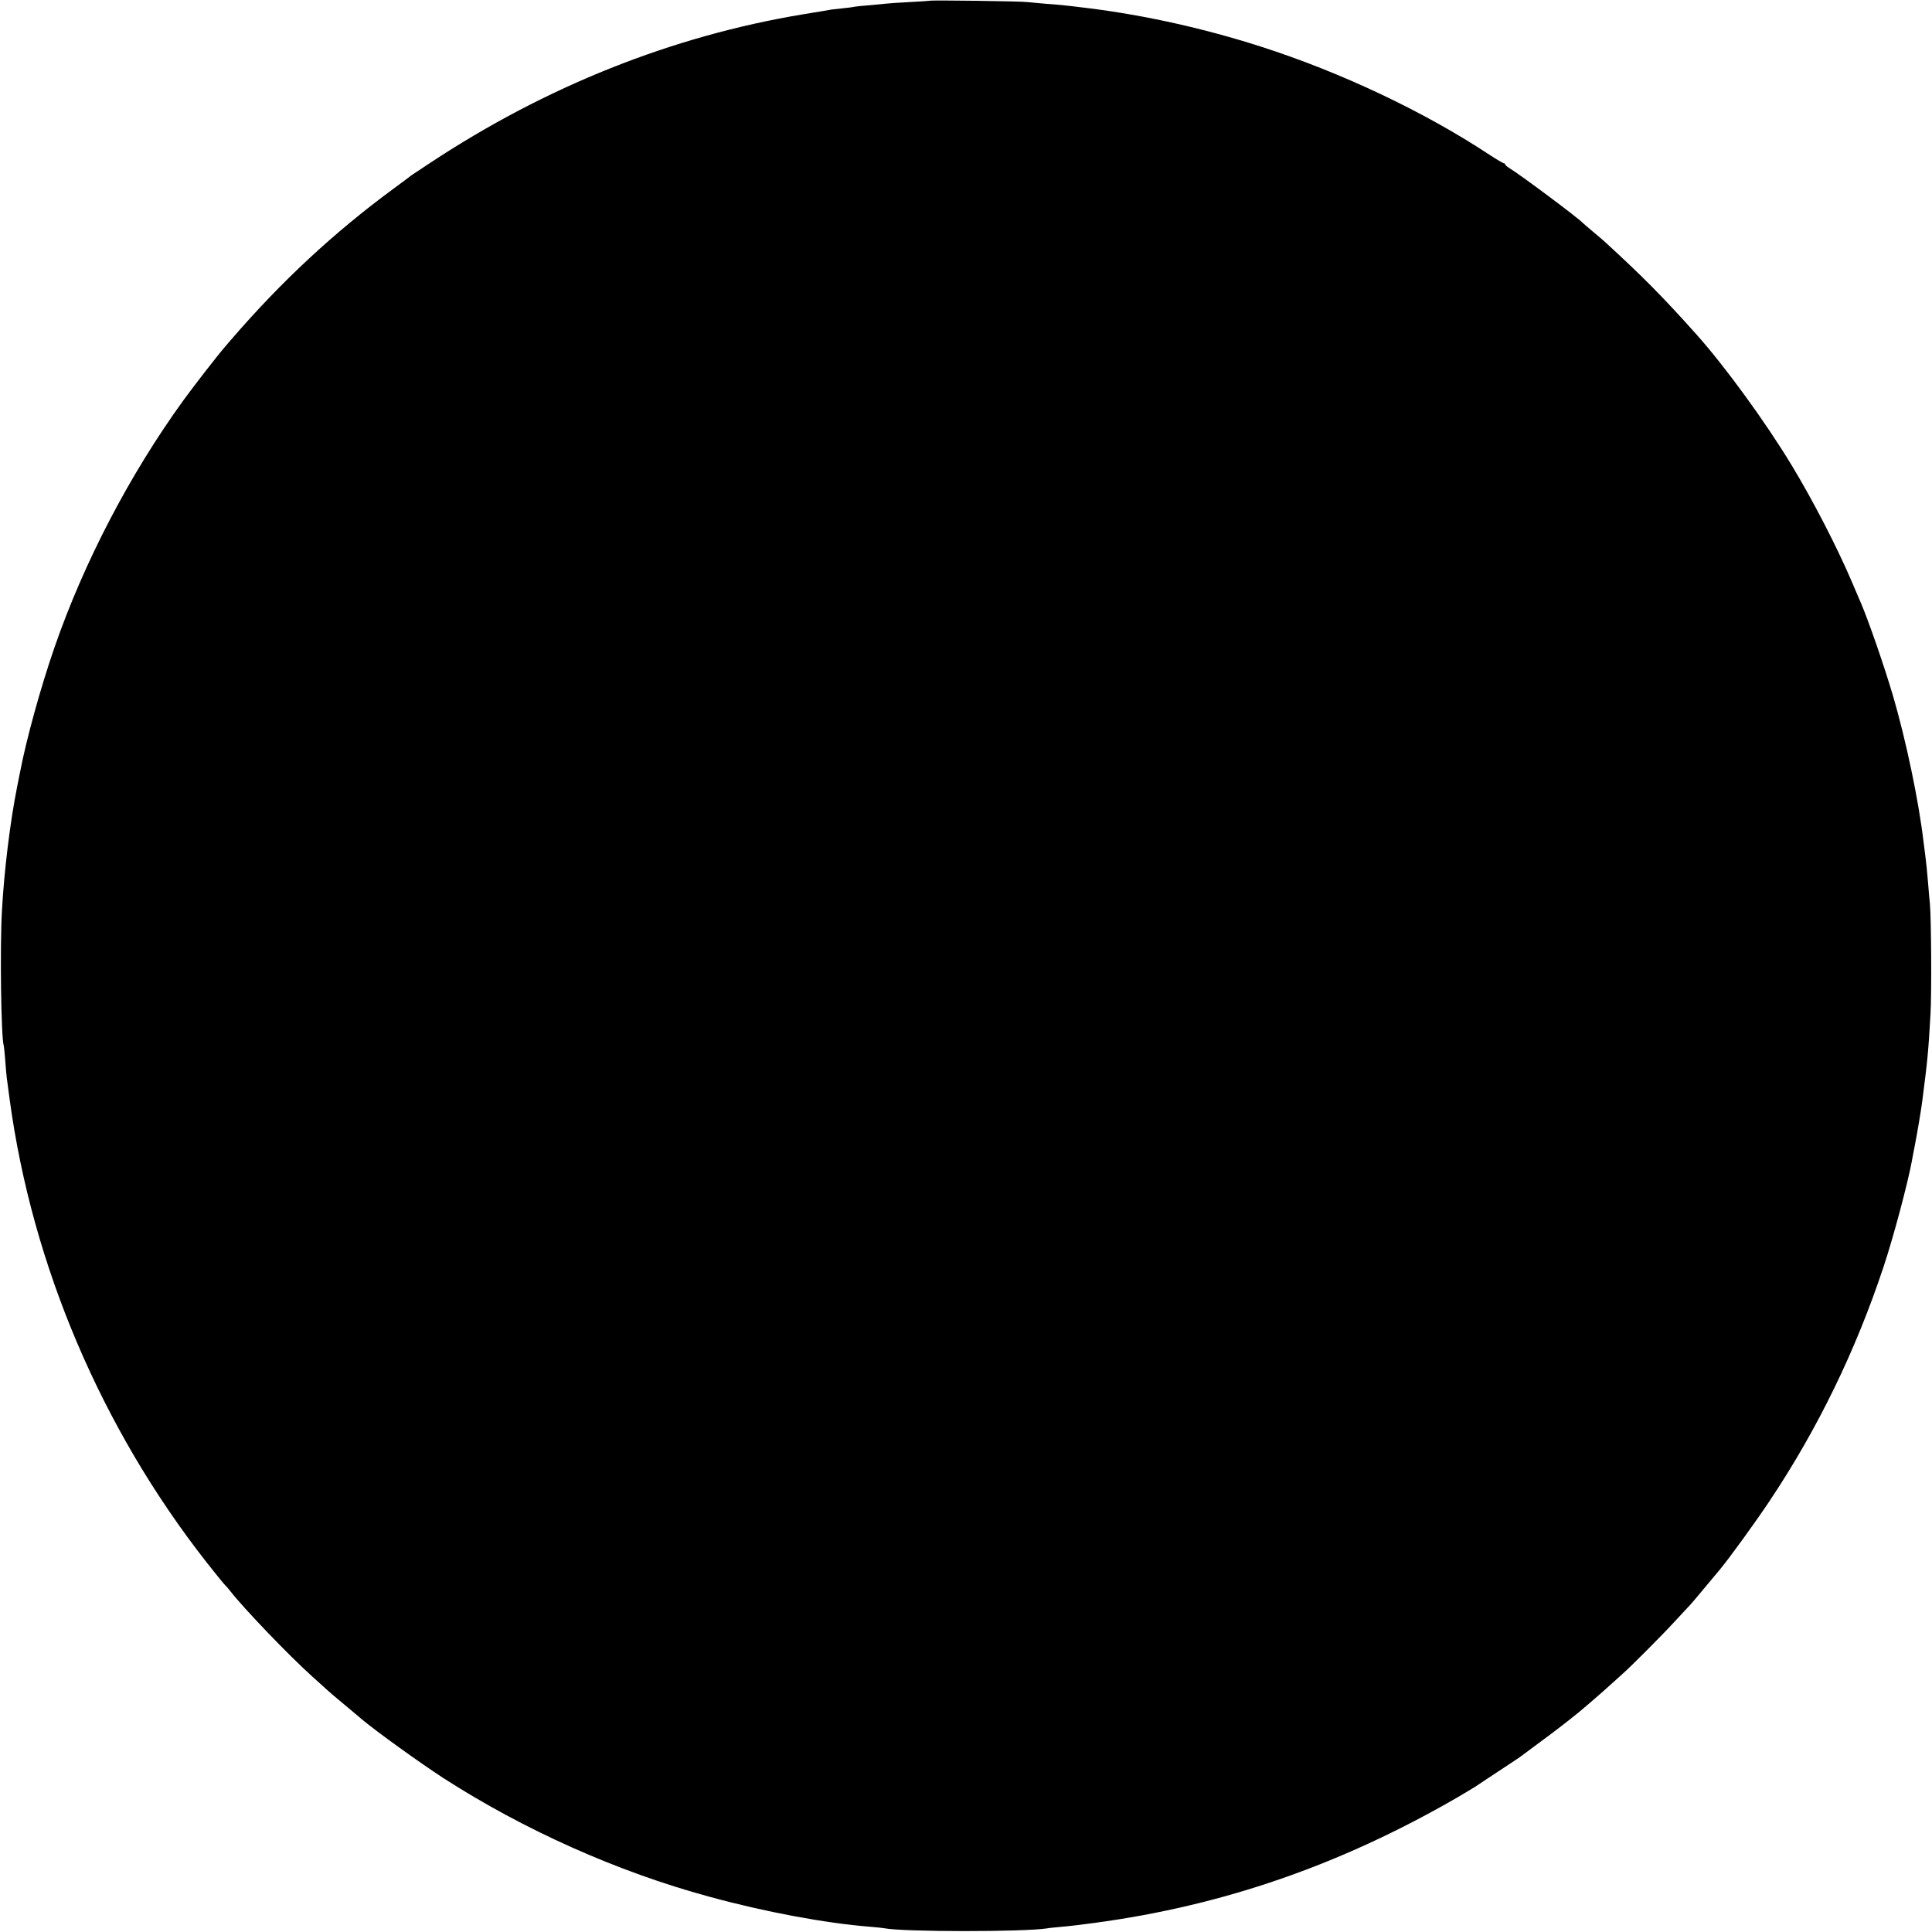 <?xml version="1.0" standalone="no"?>
<!DOCTYPE svg PUBLIC "-//W3C//DTD SVG 20010904//EN"
 "http://www.w3.org/TR/2001/REC-SVG-20010904/DTD/svg10.dtd">
<svg version="1.0" xmlns="http://www.w3.org/2000/svg"
 width="1290pt" height="1290pt" viewBox="0 0 1290 1290"
 preserveAspectRatio="xMidYMid meet">
<g transform="translate(0,1290) scale(0.1,-0.1)"
fill="#000000" stroke="none">
<path d="M6208 12895 c-2 -1 -64 -5 -139 -9 -75 -4 -147 -9 -160 -11 -13 -2
-60 -6 -104 -10 -44 -3 -89 -8 -100 -10 -11 -3 -45 -7 -75 -10 -30 -3 -66 -7
-80 -9 -14 -3 -97 -17 -185 -31 -876 -145 -1719 -481 -2495 -994 -63 -42 -119
-79 -125 -83 -5 -5 -57 -43 -115 -86 -399 -293 -751 -621 -1080 -1002 -12 -14
-31 -36 -43 -50 -50 -57 -209 -262 -284 -365 -358 -495 -663 -1080 -860 -1650
-92 -266 -186 -607 -228 -825 -3 -14 -12 -59 -20 -100 -47 -235 -87 -559 -102
-830 -14 -239 -6 -847 12 -902 2 -7 6 -51 10 -98 3 -47 8 -98 10 -115 2 -16
11 -84 20 -150 151 -1107 612 -2190 1313 -3085 63 -80 119 -149 126 -155 6 -5
21 -23 33 -38 89 -115 393 -432 549 -572 43 -38 85 -77 94 -85 8 -8 60 -53
115 -98 55 -46 109 -91 120 -101 99 -83 394 -295 545 -393 539 -347 1163 -626
1775 -792 372 -102 774 -177 1075 -201 41 -3 84 -8 95 -10 125 -25 930 -25
1085 -1 14 3 59 7 100 11 41 3 140 15 220 26 855 115 1638 386 2413 833 56 33
113 67 127 76 14 10 86 57 160 106 74 49 140 92 145 97 6 4 60 44 120 89 101
74 203 153 264 203 63 52 180 154 221 192 25 23 56 51 70 63 50 43 260 253
351 352 52 56 99 106 104 112 9 9 43 49 197 234 66 79 241 321 335 462 320
480 574 1002 759 1560 66 197 163 562 190 710 2 14 11 59 19 100 17 87 42 236
50 298 36 279 41 333 55 582 8 141 5 634 -4 735 -3 28 -8 84 -11 125 -8 96
-14 156 -20 200 -3 19 -7 58 -11 85 -32 275 -117 680 -204 978 -58 197 -163
500 -215 622 -8 17 -34 80 -60 140 -99 232 -259 542 -400 775 -175 290 -446
662 -636 875 -226 253 -364 392 -613 620 -6 6 -40 35 -76 65 -36 30 -67 57
-70 60 -32 35 -424 327 -491 367 -16 10 -29 21 -29 25 0 4 -4 8 -9 8 -5 0 -49
26 -98 58 -433 286 -990 550 -1528 722 -378 121 -770 208 -1145 255 -171 21
-193 23 -290 30 -47 4 -101 9 -120 11 -37 6 -646 14 -652 9z"/>
</g>
</svg>
